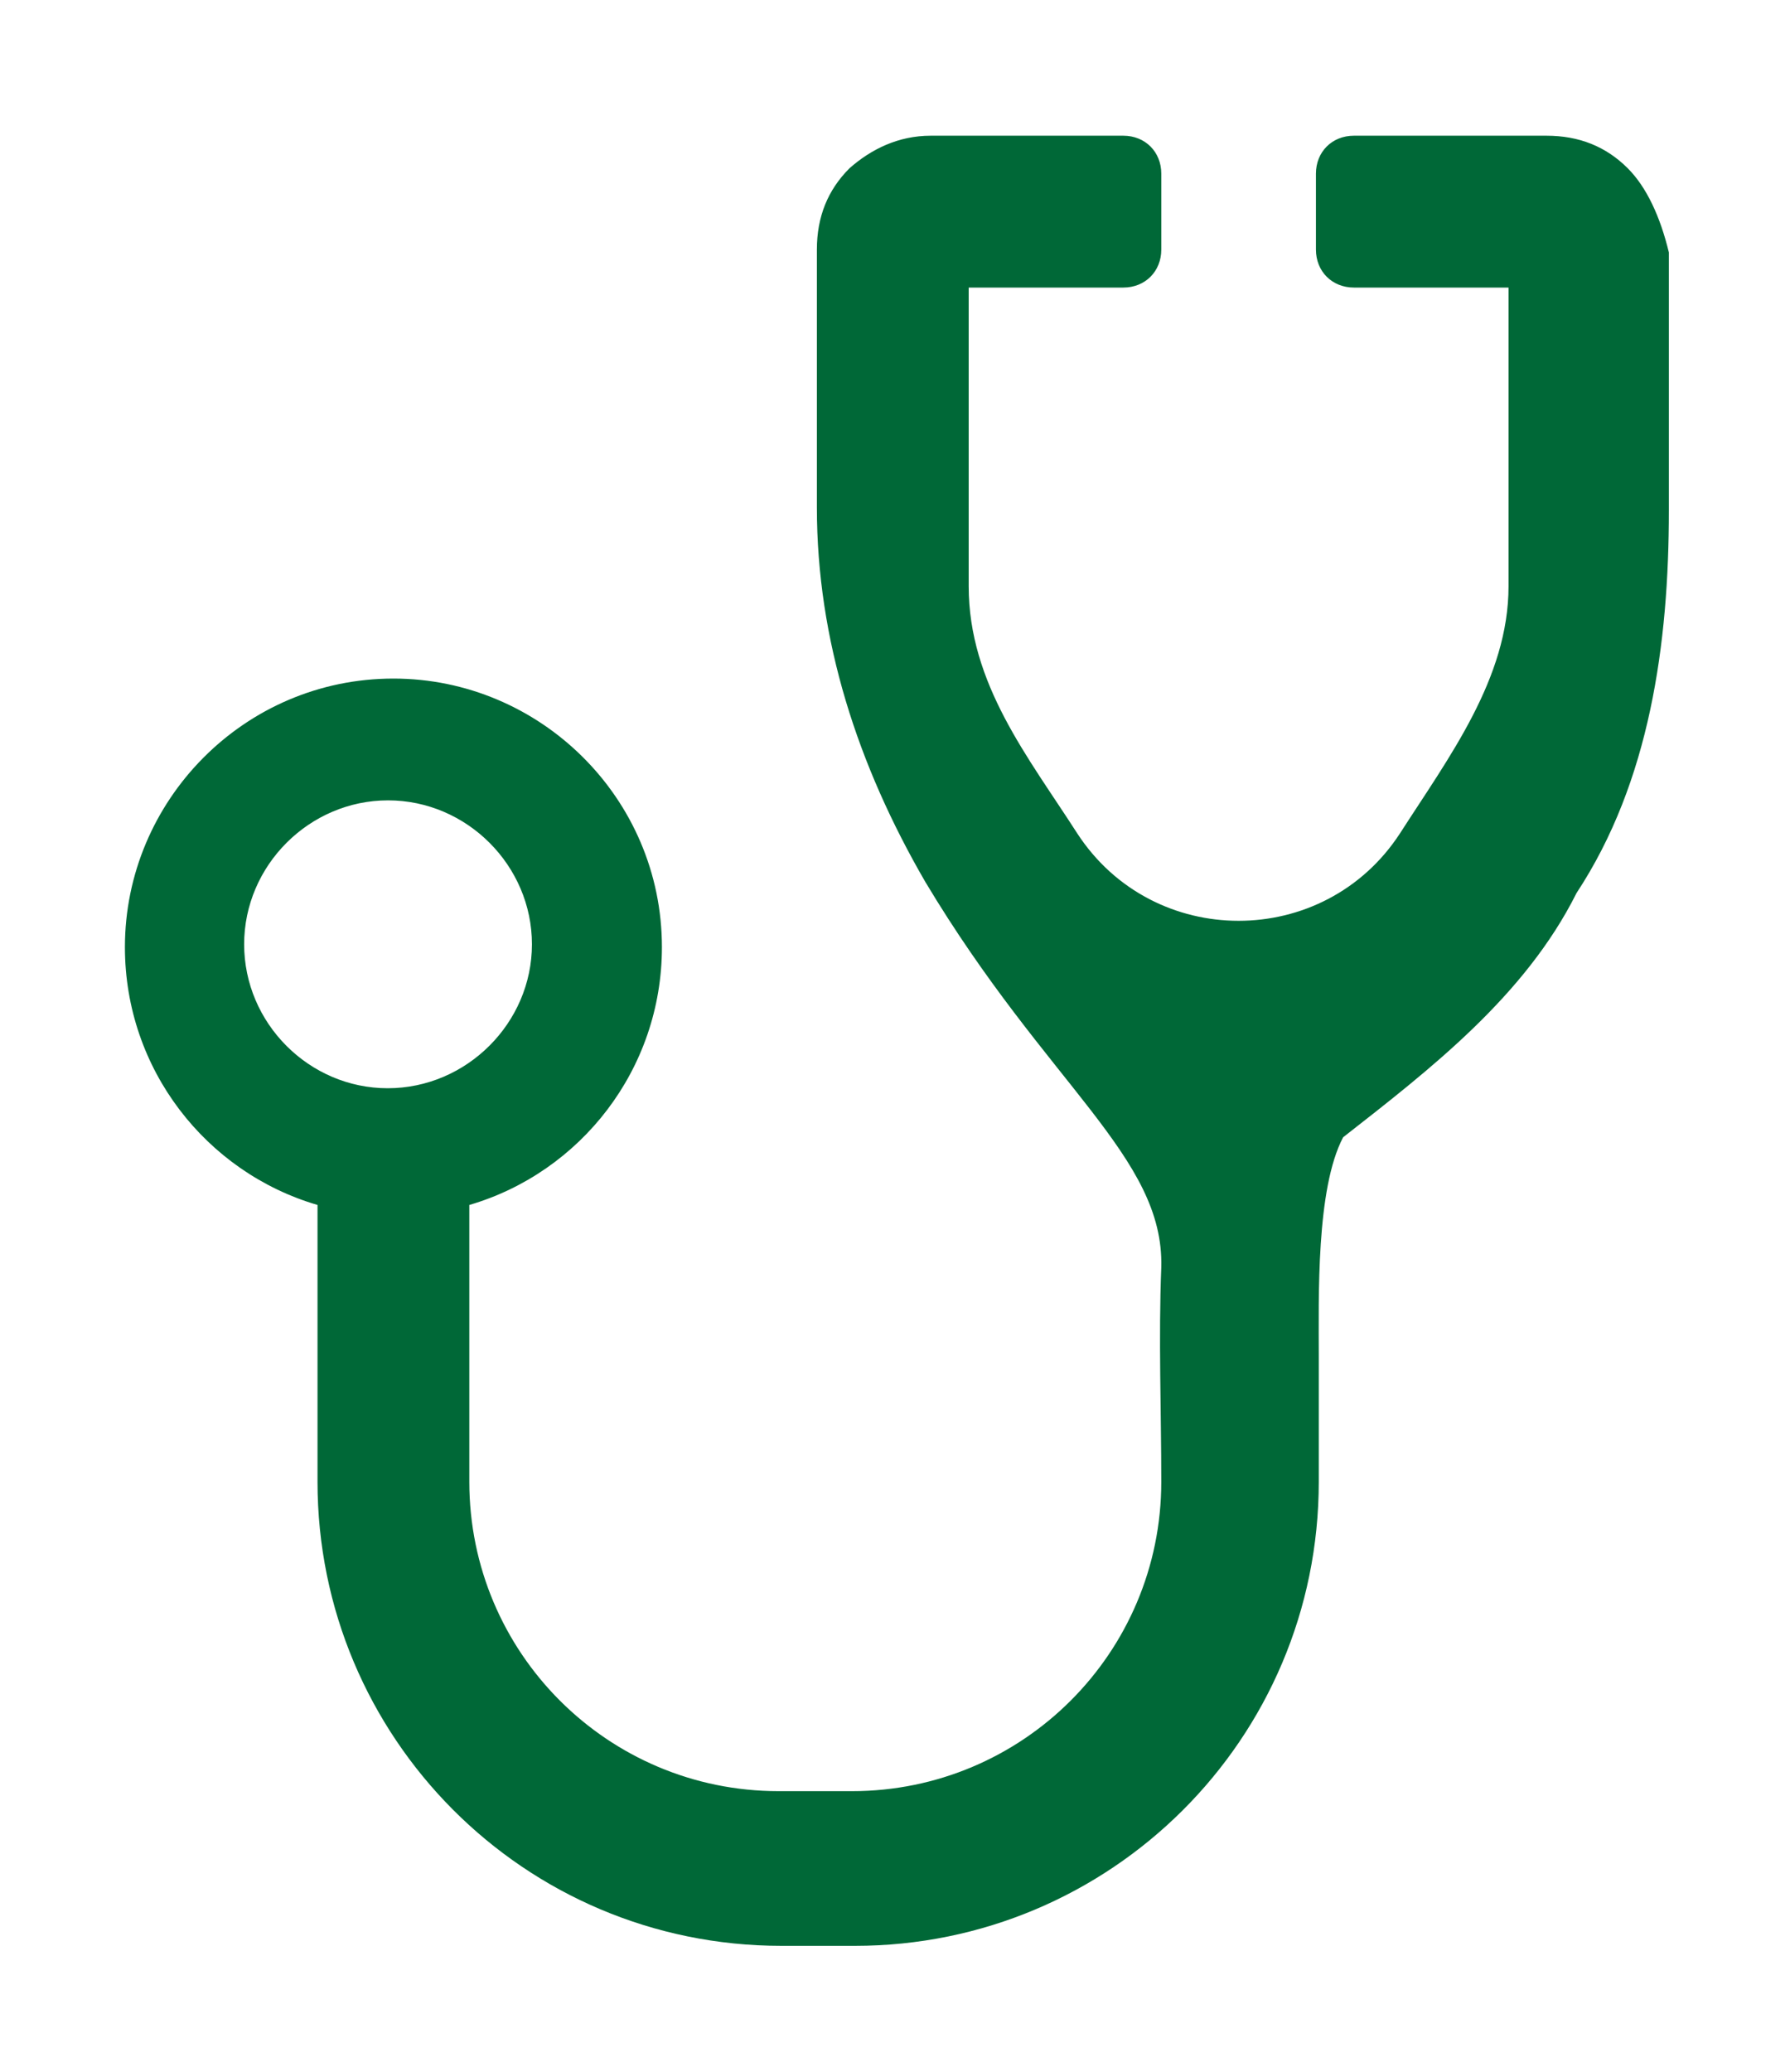 <?xml version="1.0" encoding="utf-8"?>
<!-- Generator: Adobe Illustrator 18.1.1, SVG Export Plug-In . SVG Version: 6.00 Build 0)  -->
<svg version="1.1" id="Layer_1" xmlns="http://www.w3.org/2000/svg" xmlns:xlink="http://www.w3.org/1999/xlink" x="0px" y="0px"
	 viewBox="298 100 566 655" enable-background="new 298 100 566 655" xml:space="preserve">
<g id="Layer_1_1_">
</g>
<g id="Layer_2">
	<path fill="#006837" d="M812.7,153.2c-6.9-6.9-15.4-10.3-25.7-10.3h-60.9c-6.9,0-12,5.1-12,12v24c0,6.9,5.1,12,12,12H775v60.9v33.5
		c0,29.2-18.9,54.1-34.3,78.1c-24,36.9-78.1,36.9-102.1,0c-15.4-24-34.3-47.2-34.3-78.1v-33.5v-60.9h48.9c6.9,0,12-5.1,12-12v-24
		c0-6.9-5.1-12-12-12h-60.9c-10.3,0-18.9,4.3-25.7,10.3c-6.9,6.9-10.3,15.4-10.3,25.7v72.9v8.6c0,42,12.9,81.5,34.3,118.4
		c38.6,64.4,75.5,86.7,74.6,121.8c-0.9,22.3,0,45.5,0,67.8c0,54.1-43.8,97.8-97.8,97.8h-23.2c-54.1,0-97.8-43.8-97.8-97.8v-87.5
		c35.2-10.3,60.9-42.9,60.9-81.5c0-47.2-38.6-84.9-84.9-84.9c-47.2,0-84.9,38.6-84.9,84.9c0,38.6,25.7,71.2,60.9,81.5v87.5
		c0,80.7,65.2,146.7,146.7,146.7h23.2c80.7,0,146.7-65.2,146.7-146.7V529c0-18.9-0.9-53.2,7.7-69.5c27.5-21.5,57.5-44.6,73.8-77.2
		c23.2-35.2,29.2-78.9,29.2-121v-8.6v-72.9C823,168.6,818.7,159.2,812.7,153.2 M375.2,398.5c0-24.9,20.6-45.5,45.5-45.5
		s45.5,20.6,45.5,45.5S445.5,444,420.6,444S375.2,423.4,375.2,398.5"/>
</g>
</svg>
